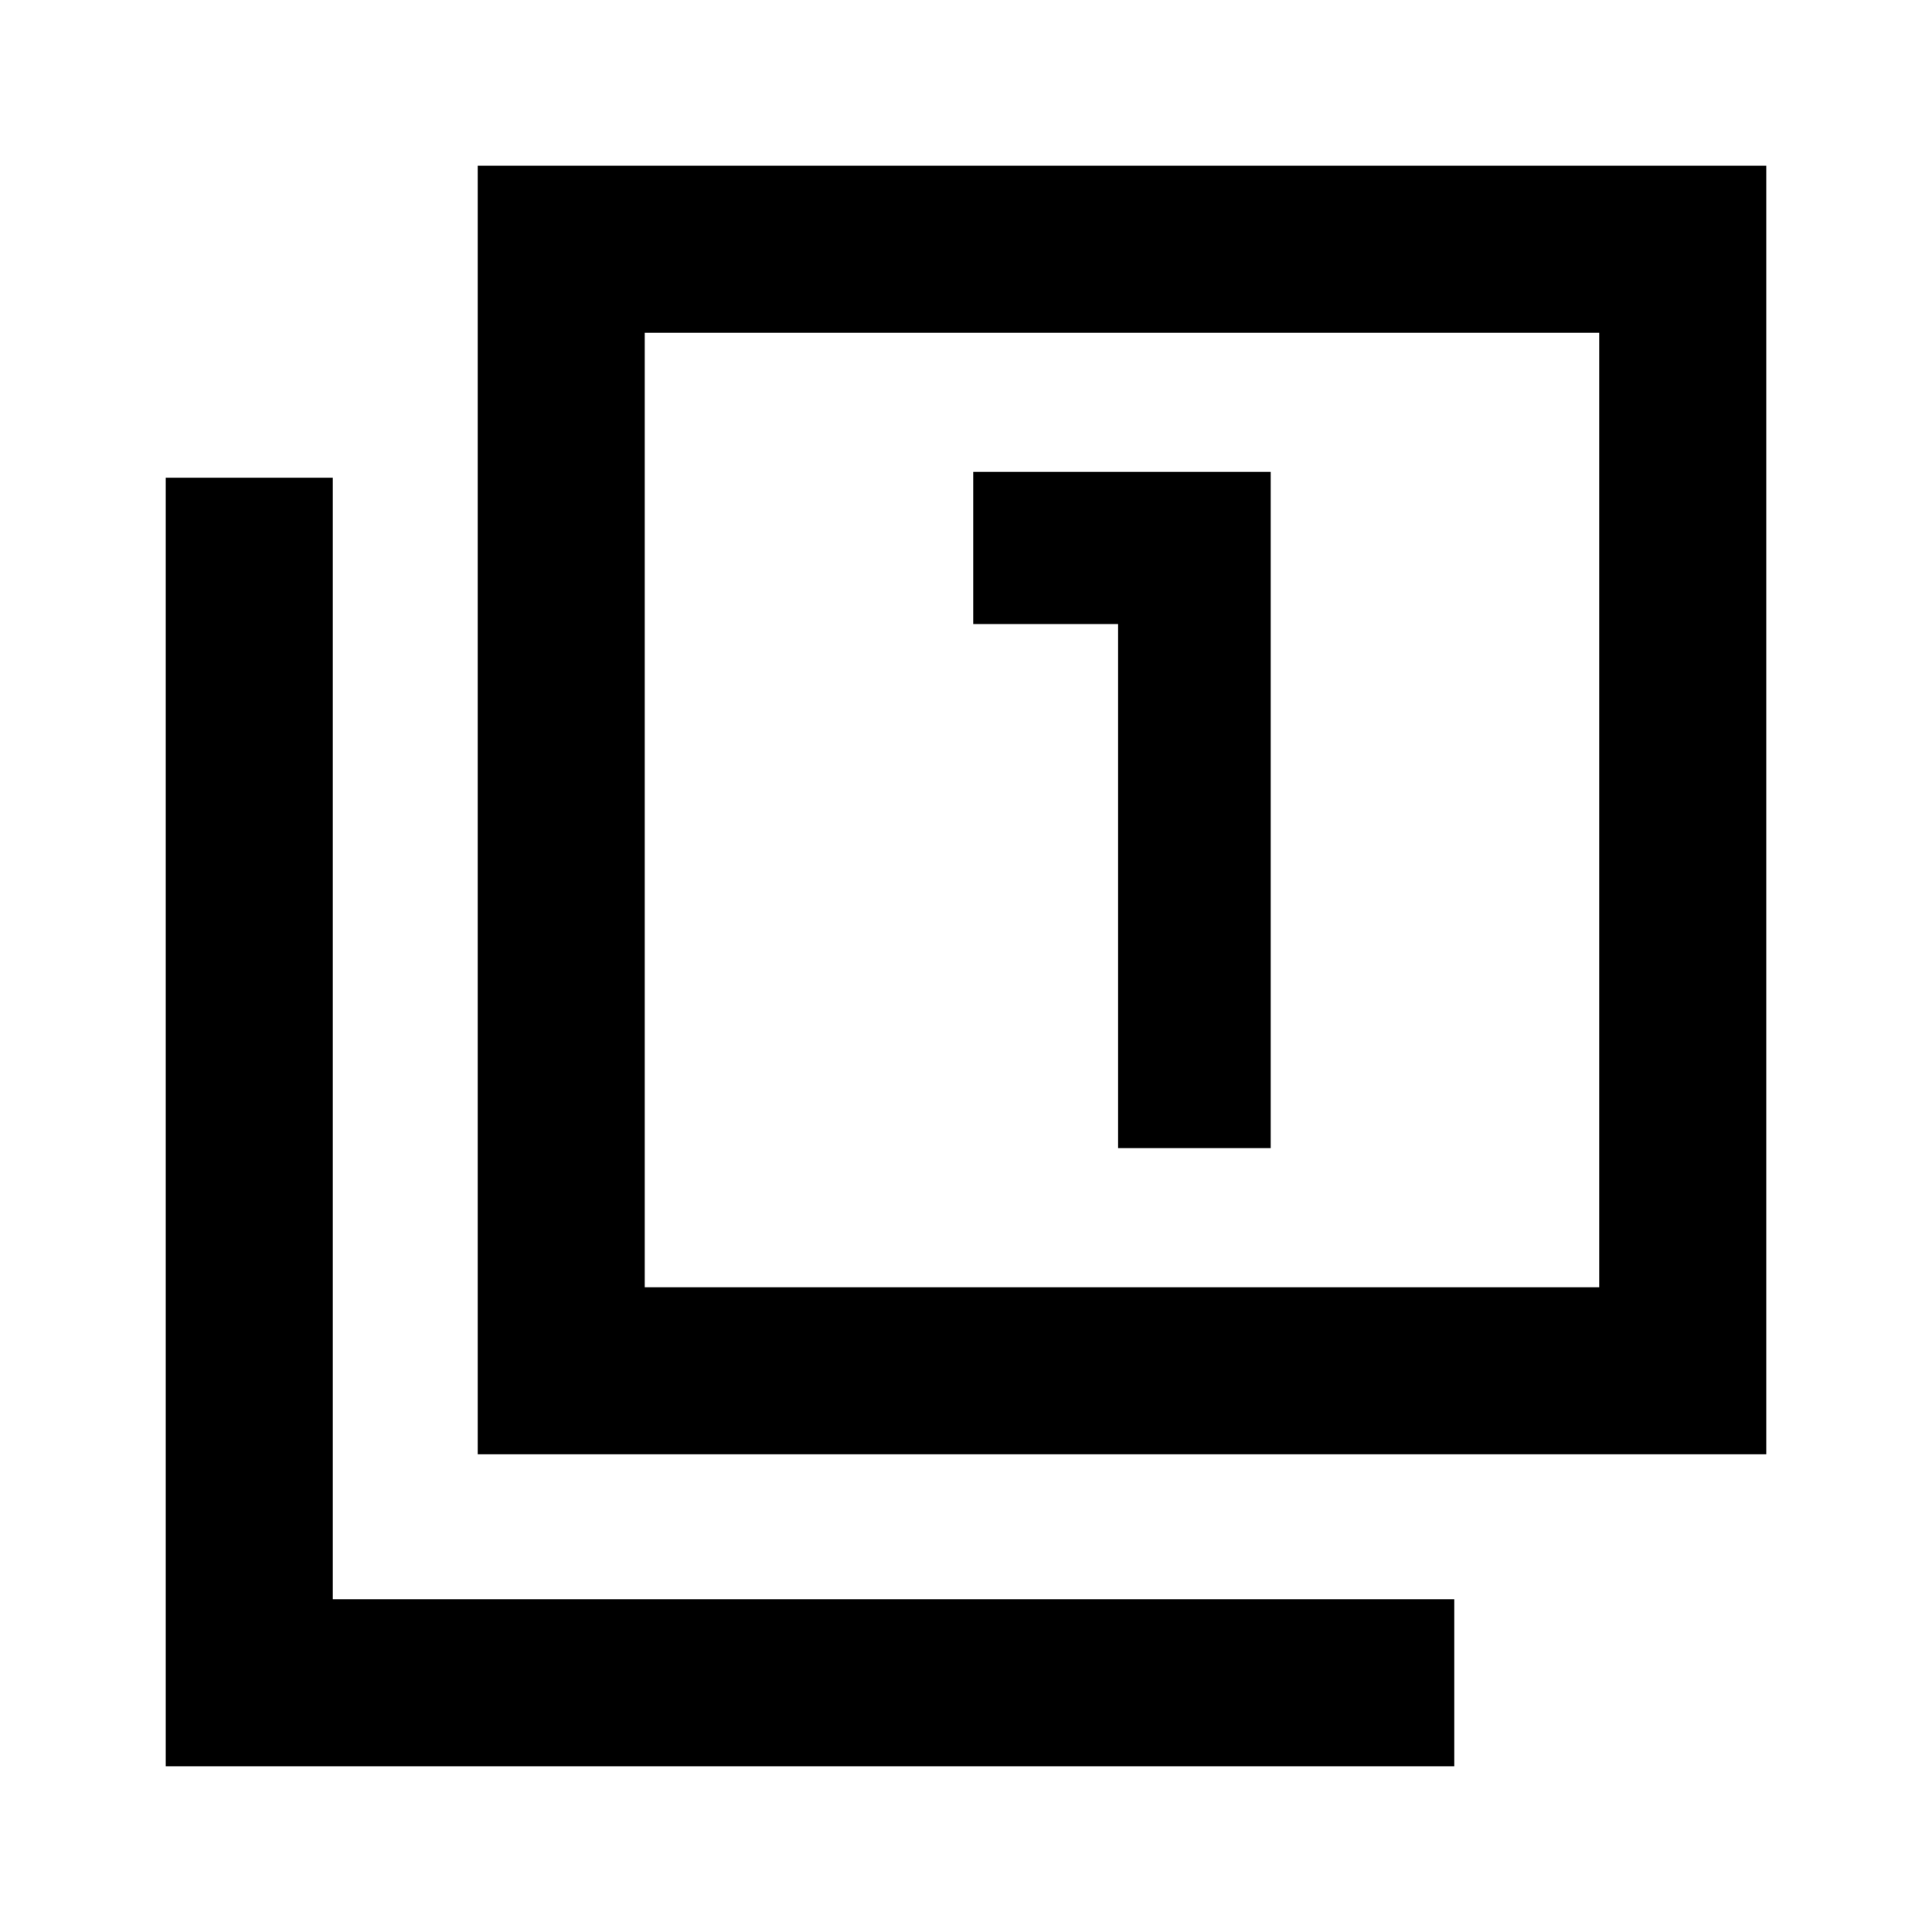 <svg xmlns="http://www.w3.org/2000/svg" height="20" viewBox="0 -960 960 960" width="20"><path d="M555.587-389.5h75.826v-336H483.587v75.587h72V-389.5ZM237.37-237.37v-640.261h640.261v640.261H237.37Zm83-83h474.26v-474.26H320.37v474.26Zm-238 238v-640.26h83v557.26h557.26v83H82.37Zm238-238v-474.26 474.26Z"/></svg>